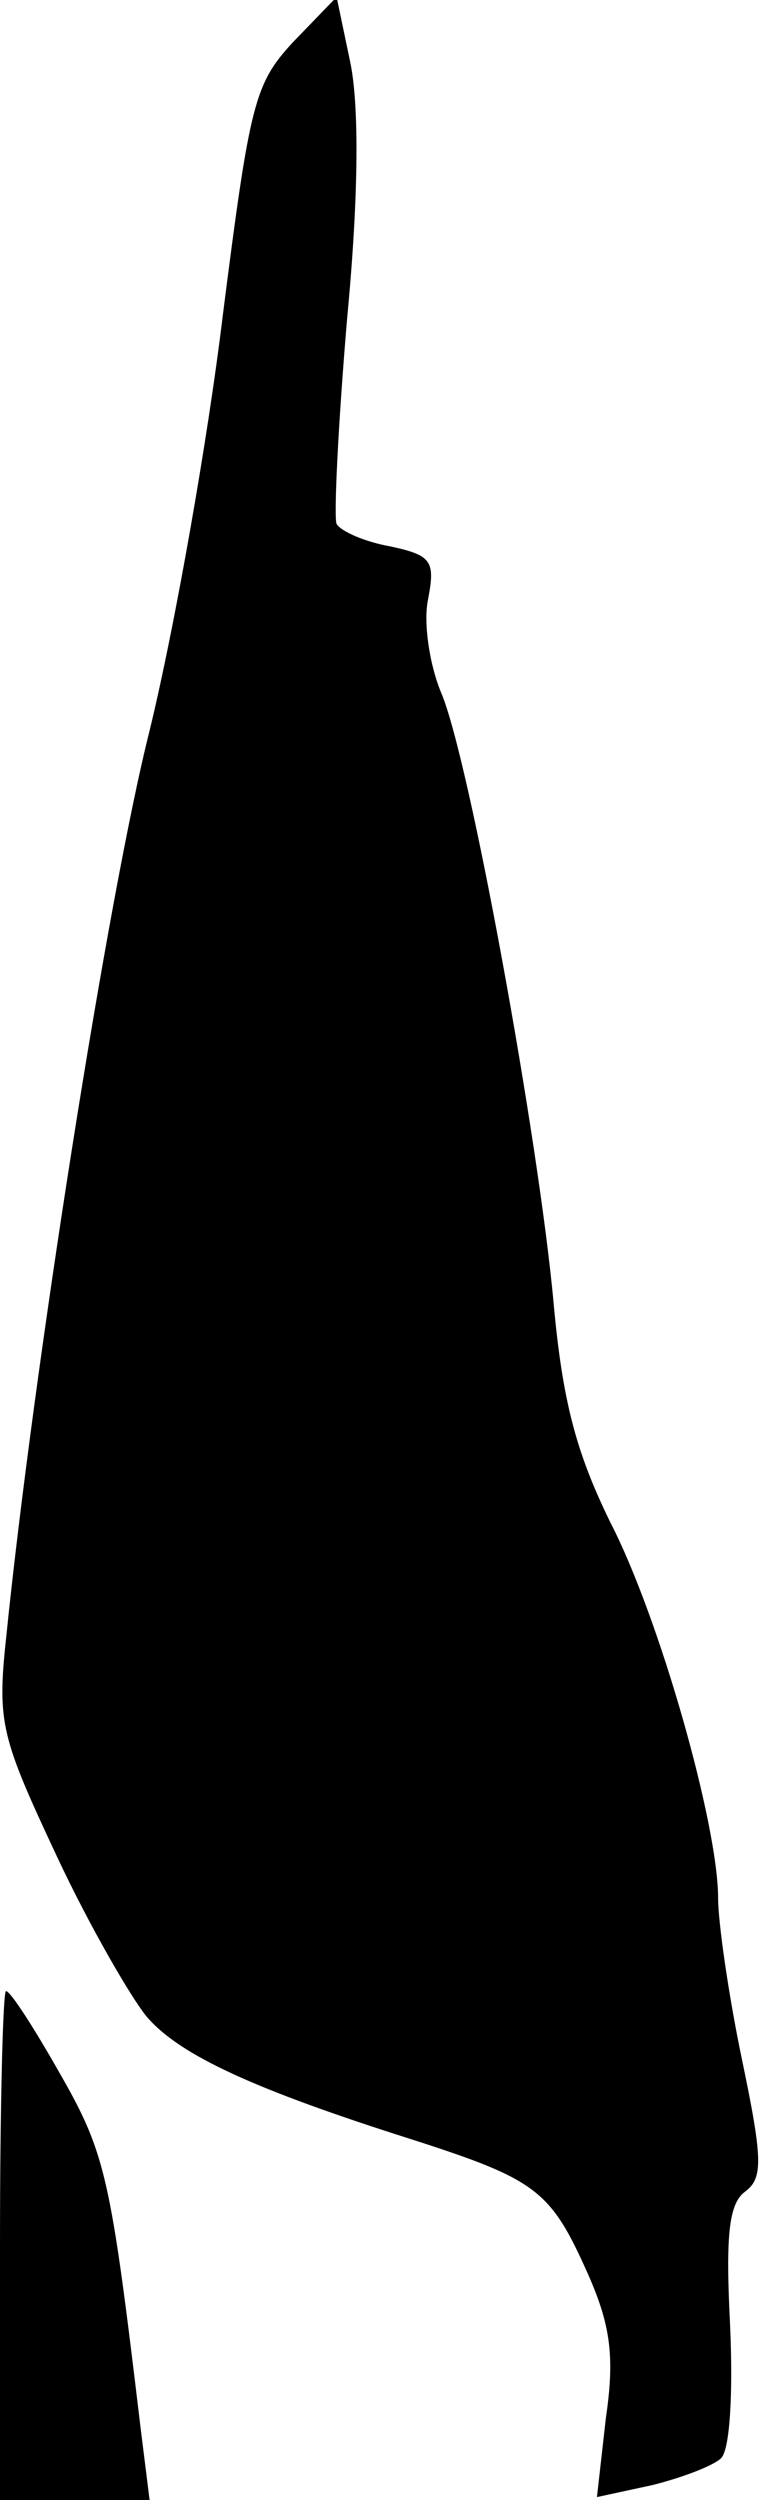 <?xml version="1.0" standalone="no"?>
<!DOCTYPE svg PUBLIC "-//W3C//DTD SVG 20010904//EN"
 "http://www.w3.org/TR/2001/REC-SVG-20010904/DTD/svg10.dtd">
<svg version="1.0" xmlns="http://www.w3.org/2000/svg"
 width="51pt" height="167pt" viewBox="0 0 51 167"
 preserveAspectRatio="xMidYMid meet">
<g transform="translate(0,167) scale(0.1,-0.1)"
fill="#000000" stroke="none">
<path fill="#000000" stroke="none" d="M196 1642 c-26 -28 -29 -41 -47 -182
-10 -83 -32 -208 -49 -278 -28 -111 -78 -429 -96 -607 -6 -56 -3 -66 34 -145
22 -47 50 -95 60 -107 22 -26 73 -49 177 -82 84 -27 93 -34 118 -90 15 -34 18
-55 12 -96 l-6 -53 37 8 c20 5 41 13 46 18 6 6 8 44 6 89 -3 59 -1 81 10 89
12 9 12 21 -2 88 -9 43 -16 92 -16 108 0 49 -39 187 -72 251 -23 47 -32 81
-38 147 -10 109 -56 362 -75 407 -8 19 -12 47 -9 62 5 26 3 30 -25 36 -17 3
-33 10 -36 15 -2 4 1 66 7 137 8 84 8 144 2 172 l-9 43 -29 -30z"/>
<path fill="#000000" stroke="none" d="M0 170 l0 -170 50 0 50 0 -6 48 c-20
167 -23 183 -54 237 -17 30 -33 55 -36 55 -2 0 -4 -76 -4 -170z"/>
</g>
</svg>
